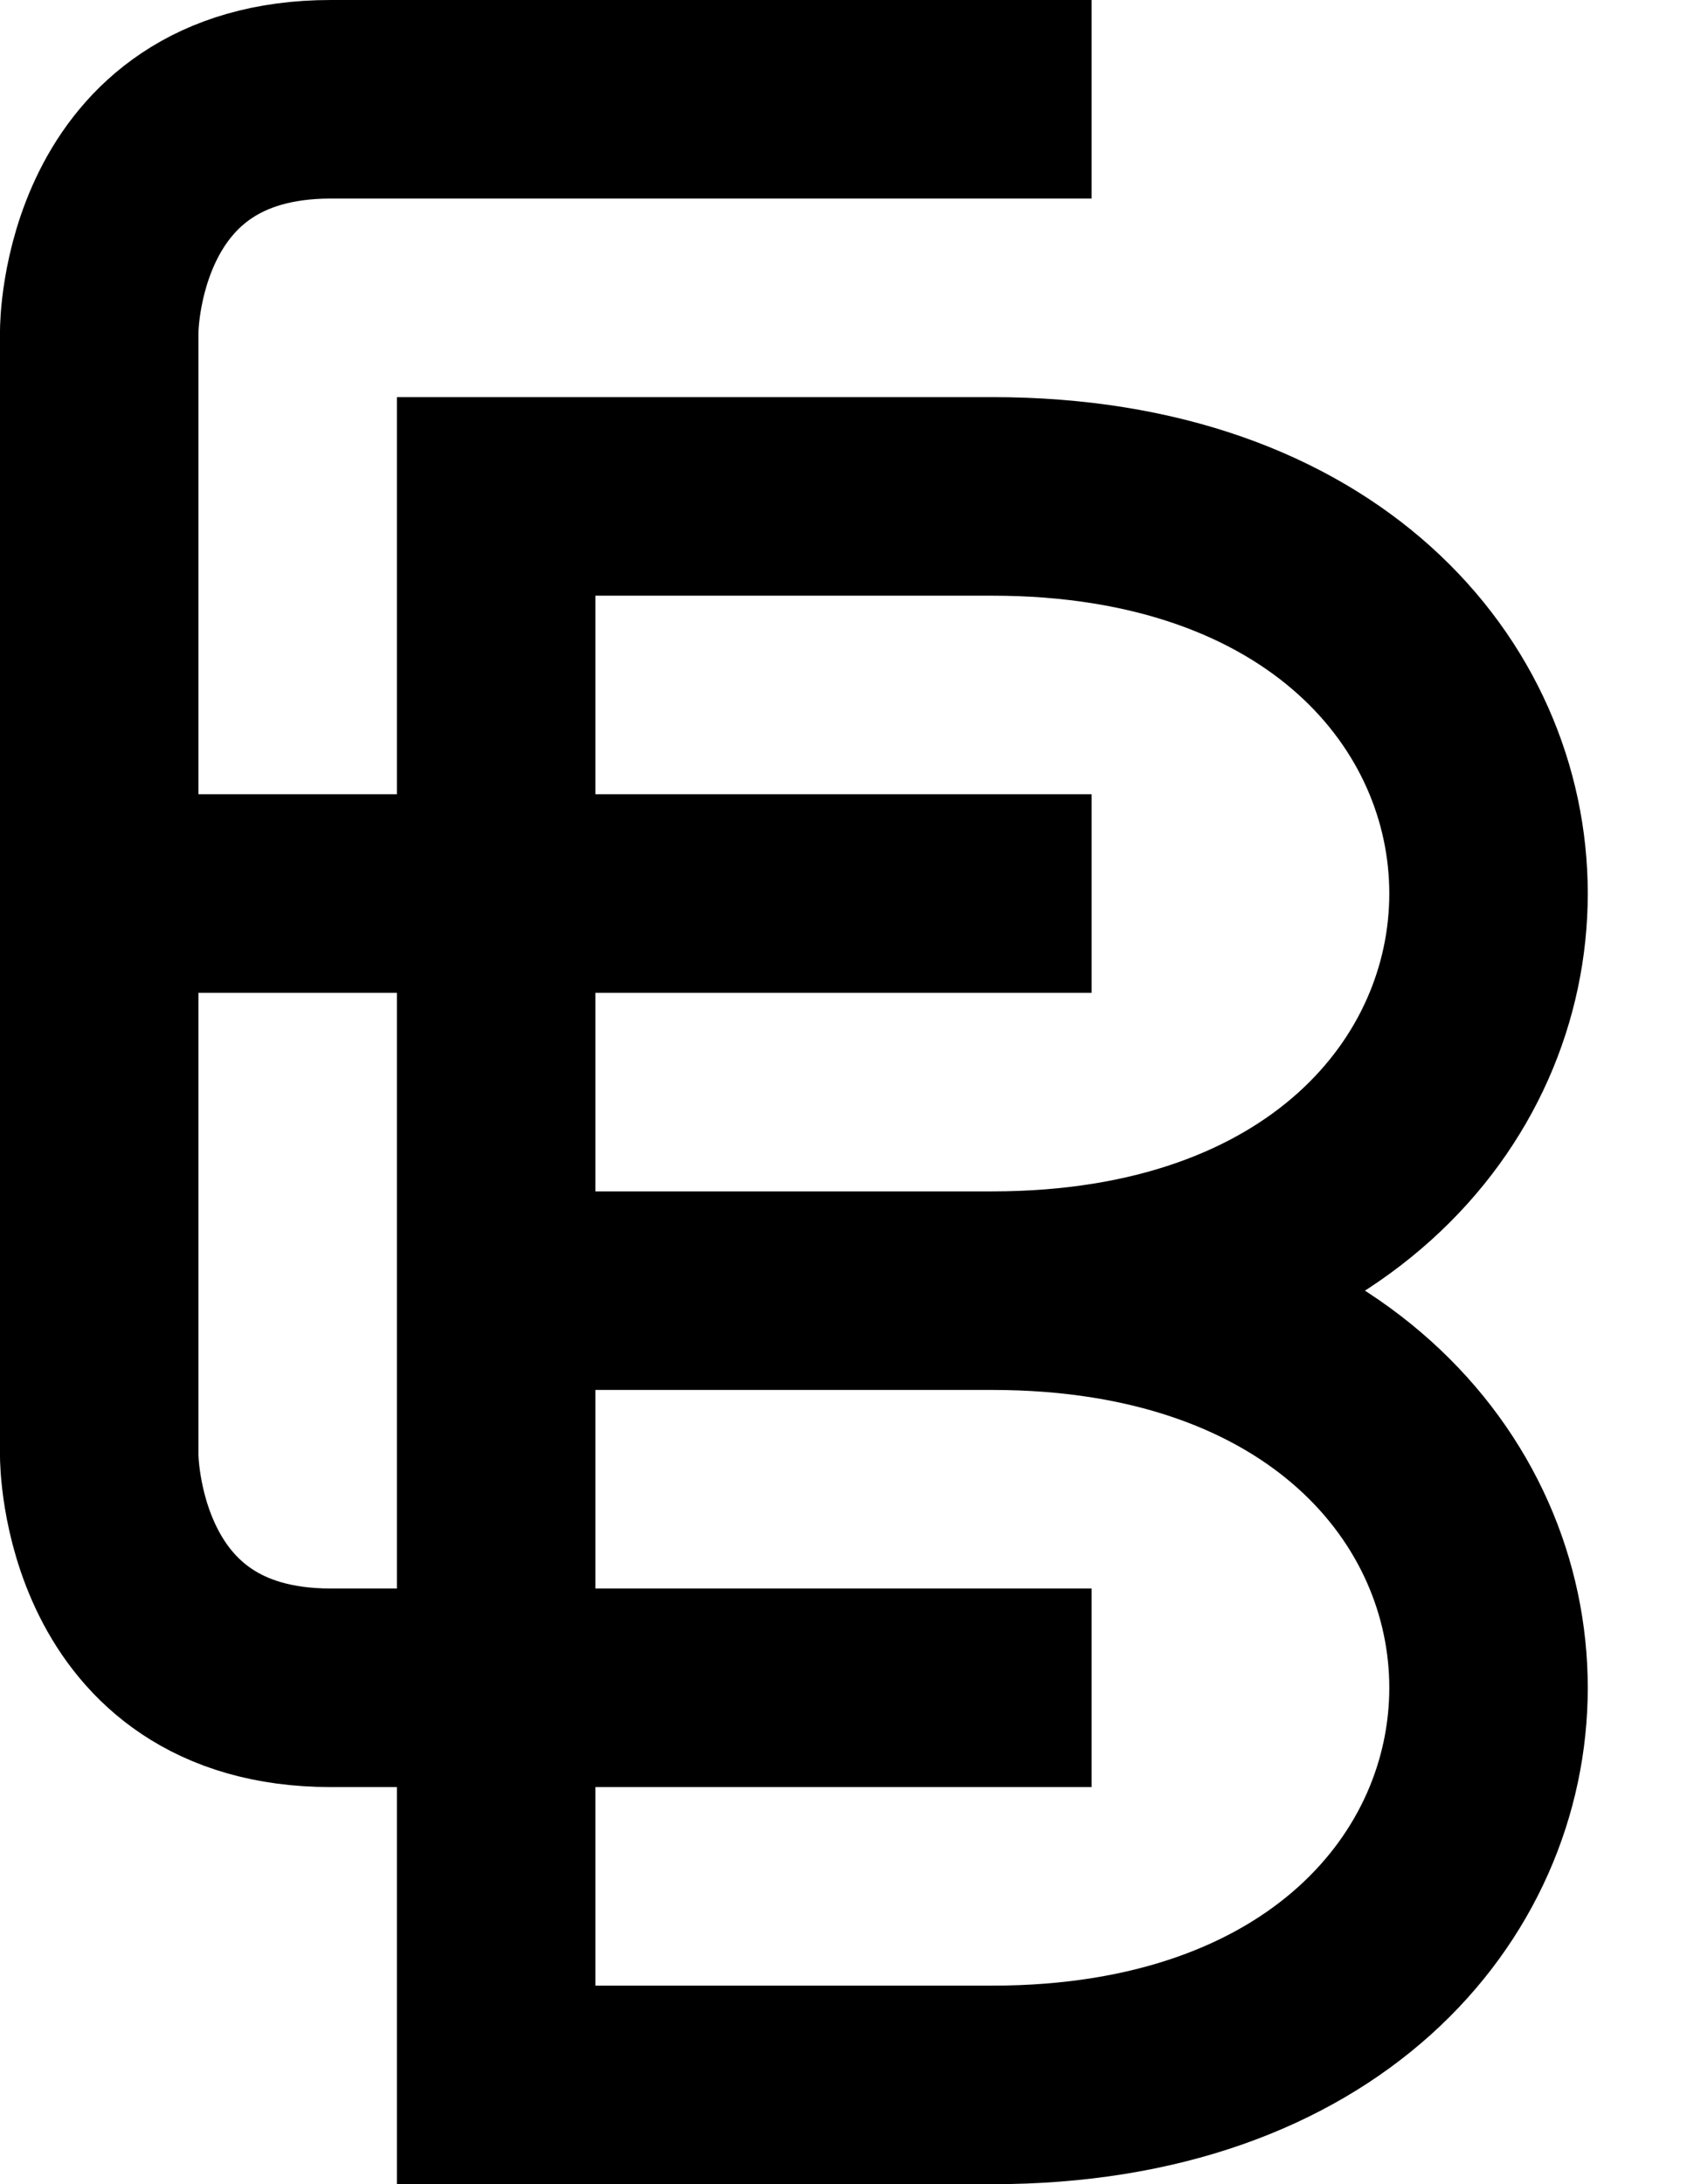 <svg viewBox="0 0 255 330" xmlns="http://www.w3.org/2000/svg">
    <path stroke="#000" stroke-width="30" fill="none" d="M50 15 l115 0 M15 135 l150 0 M50 255 l115 0 M15 50 l0 170 M15 50 s0 -35 35 -35 M15 220 s0 35 35 35 M75 75 l75 0 M75 195 l75 0 M75 315 l75 0 M75 60 l0 270 M150 75 c100 0 100 120 0 120 M150 195 c100 0 100 120 0 120"/>
</svg>
